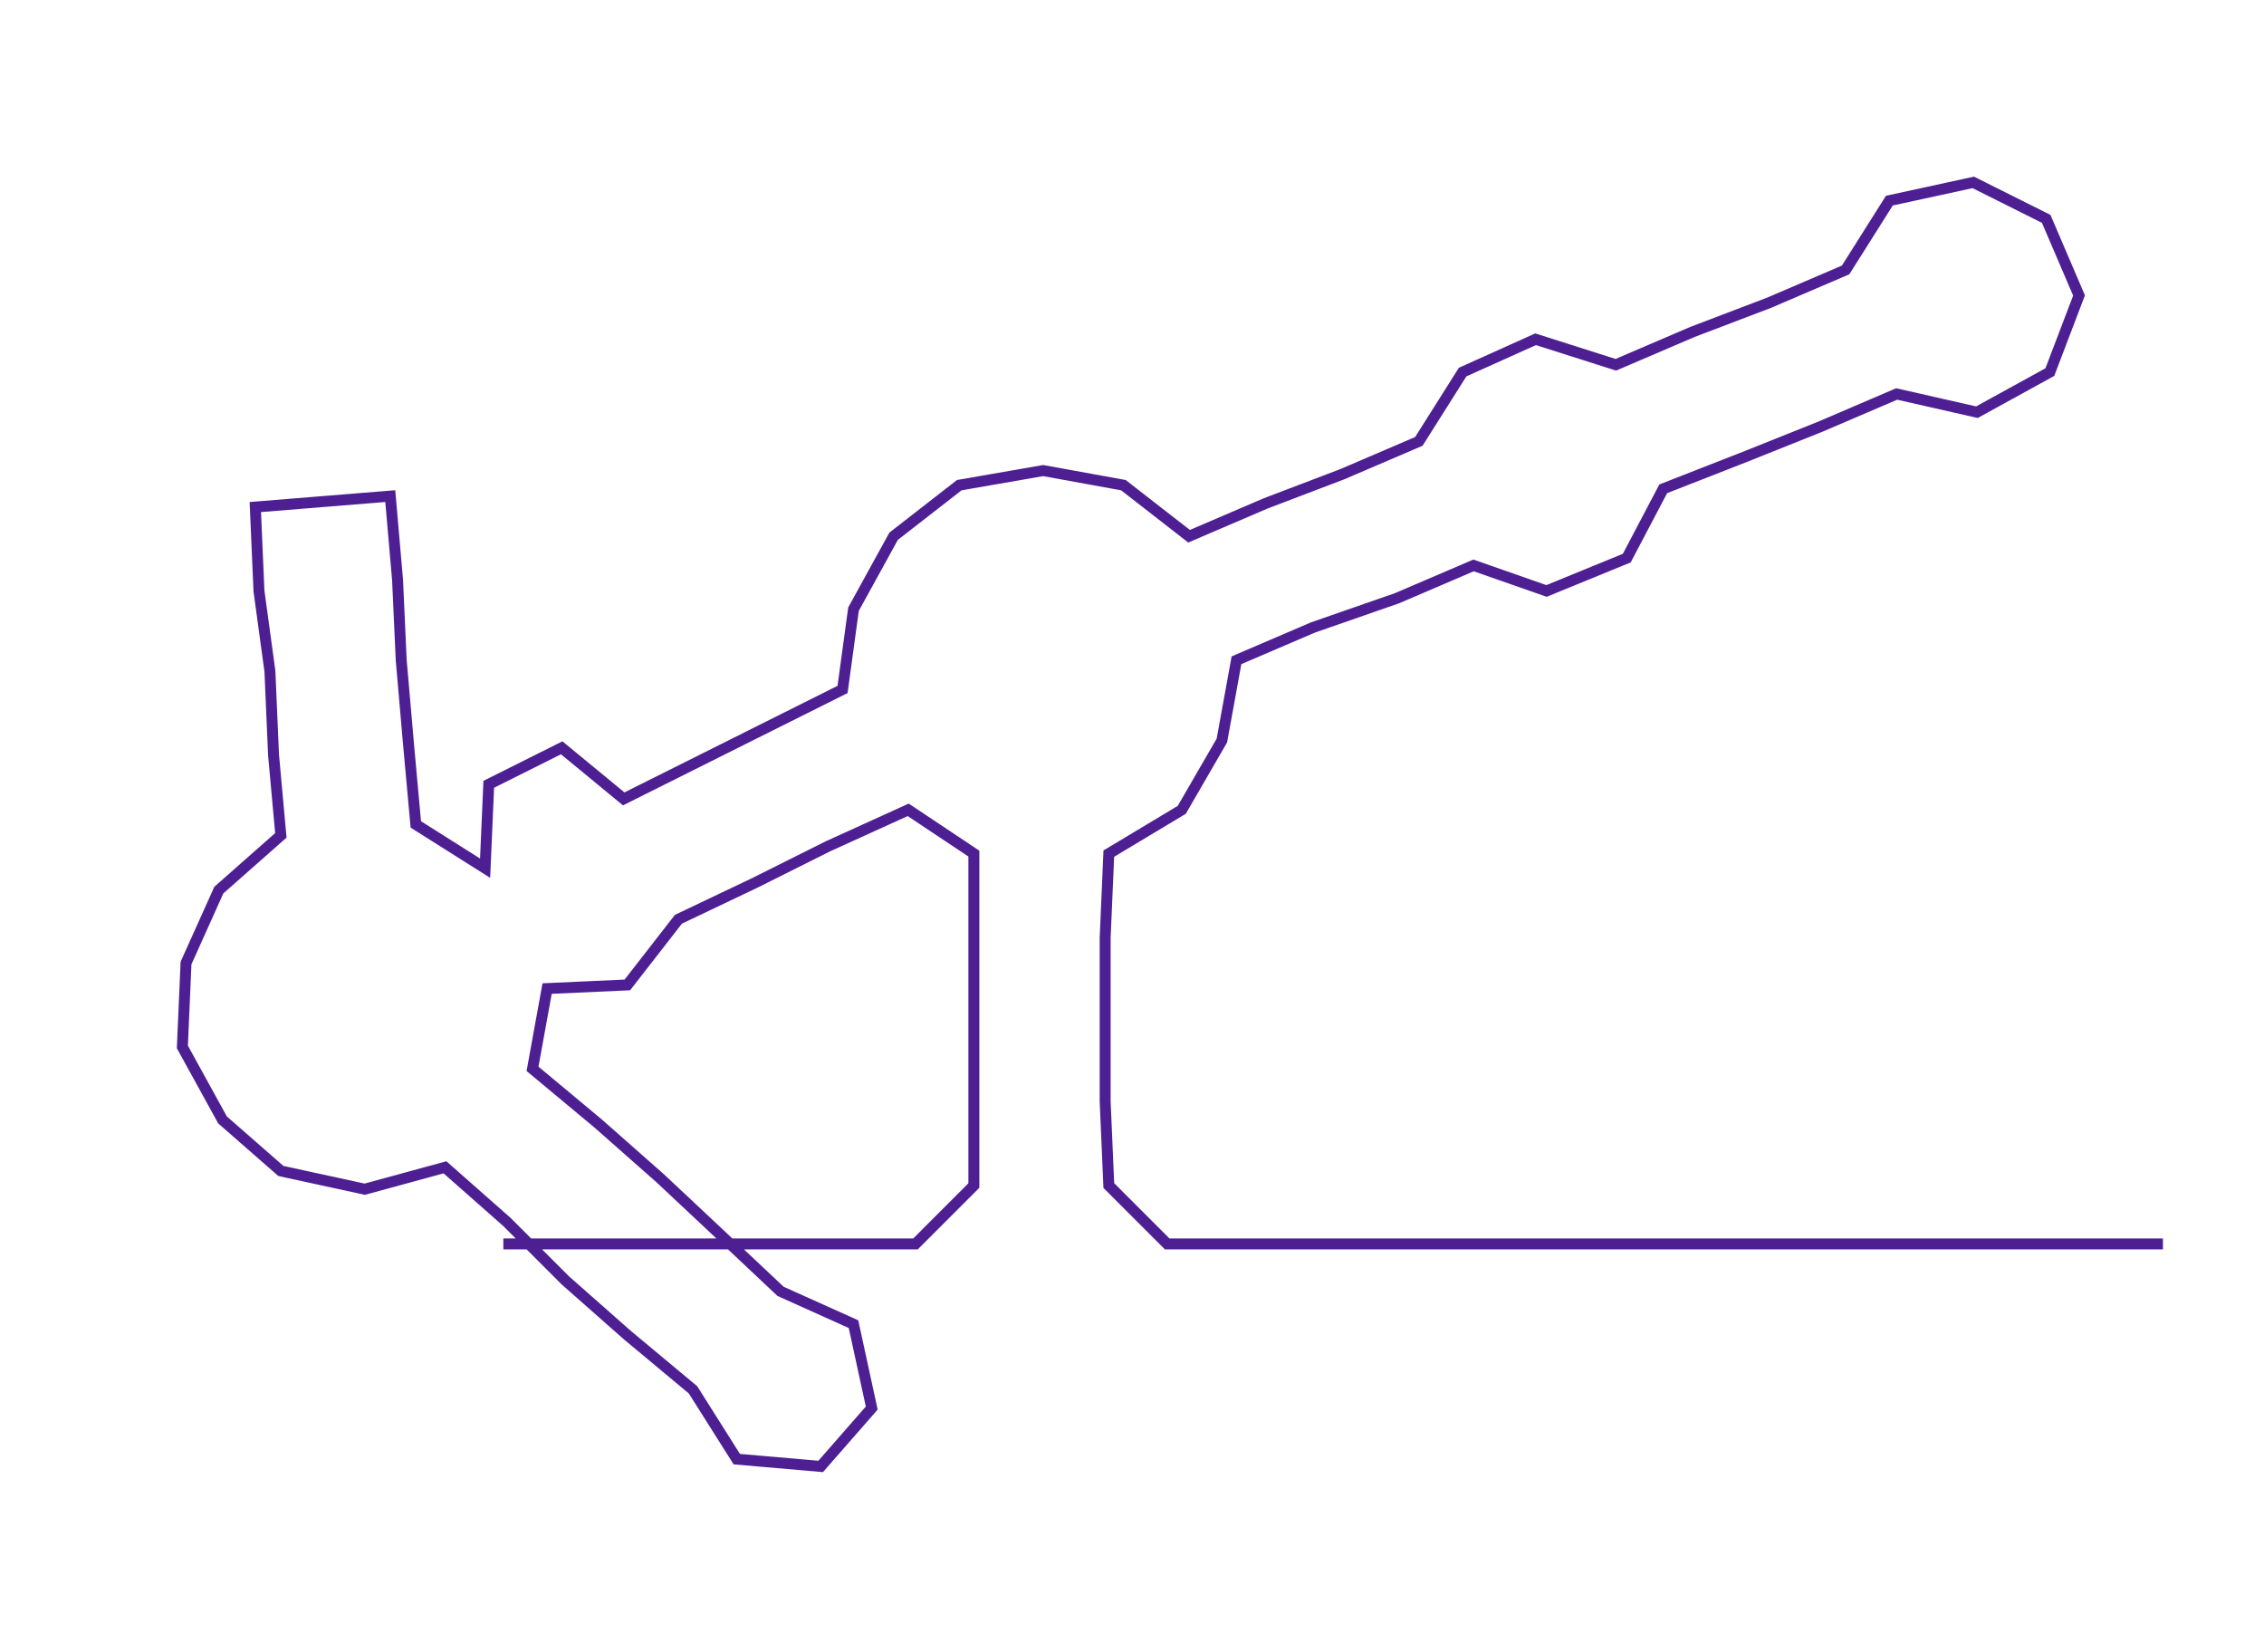 <ns0:svg xmlns:ns0="http://www.w3.org/2000/svg" width="300px" height="218.919px" viewBox="0 0 620.71 452.95"><ns0:path style="stroke:#4e1f93;stroke-width:3px;fill:none;" d="M138 341 L138 341 L160 341 L183 341 L206 341 L229 341 L251 341 L267 325 L267 302 L267 279 L267 257 L267 234 L249 222 L227 232 L207 242 L186 252 L172 270 L150 271 L146 293 L164 308 L181 323 L197 338 L214 354 L234 363 L239 386 L225 402 L202 400 L190 381 L172 366 L155 351 L139 335 L122 320 L100 326 L77 321 L61 307 L50 287 L51 264 L60 244 L77 229 L75 207 L74 184 L71 162 L70 139 L107 136 L109 159 L110 181 L112 204 L114 226 L133 238 L134 215 L154 205 L171 219 L191 209 L211 199 L231 189 L234 167 L245 147 L263 133 L286 129 L308 133 L326 147 L347 138 L368 130 L389 121 L401 102 L421 93 L443 100 L464 91 L485 83 L506 74 L518 55 L541 50 L561 60 L570 81 L562 102 L542 113 L520 108 L499 117 L479 125 L456 134 L446 153 L424 162 L404 155 L383 164 L360 172 L339 181 L335 203 L324 222 L304 234 L303 257 L303 279 L303 302 L304 325 L320 341 L343 341 L366 341 L388 341 L411 341 L434 341 L456 341 L479 341 L502 341 L525 341 L547 341 L570 341 L593 341" /></ns0:svg>